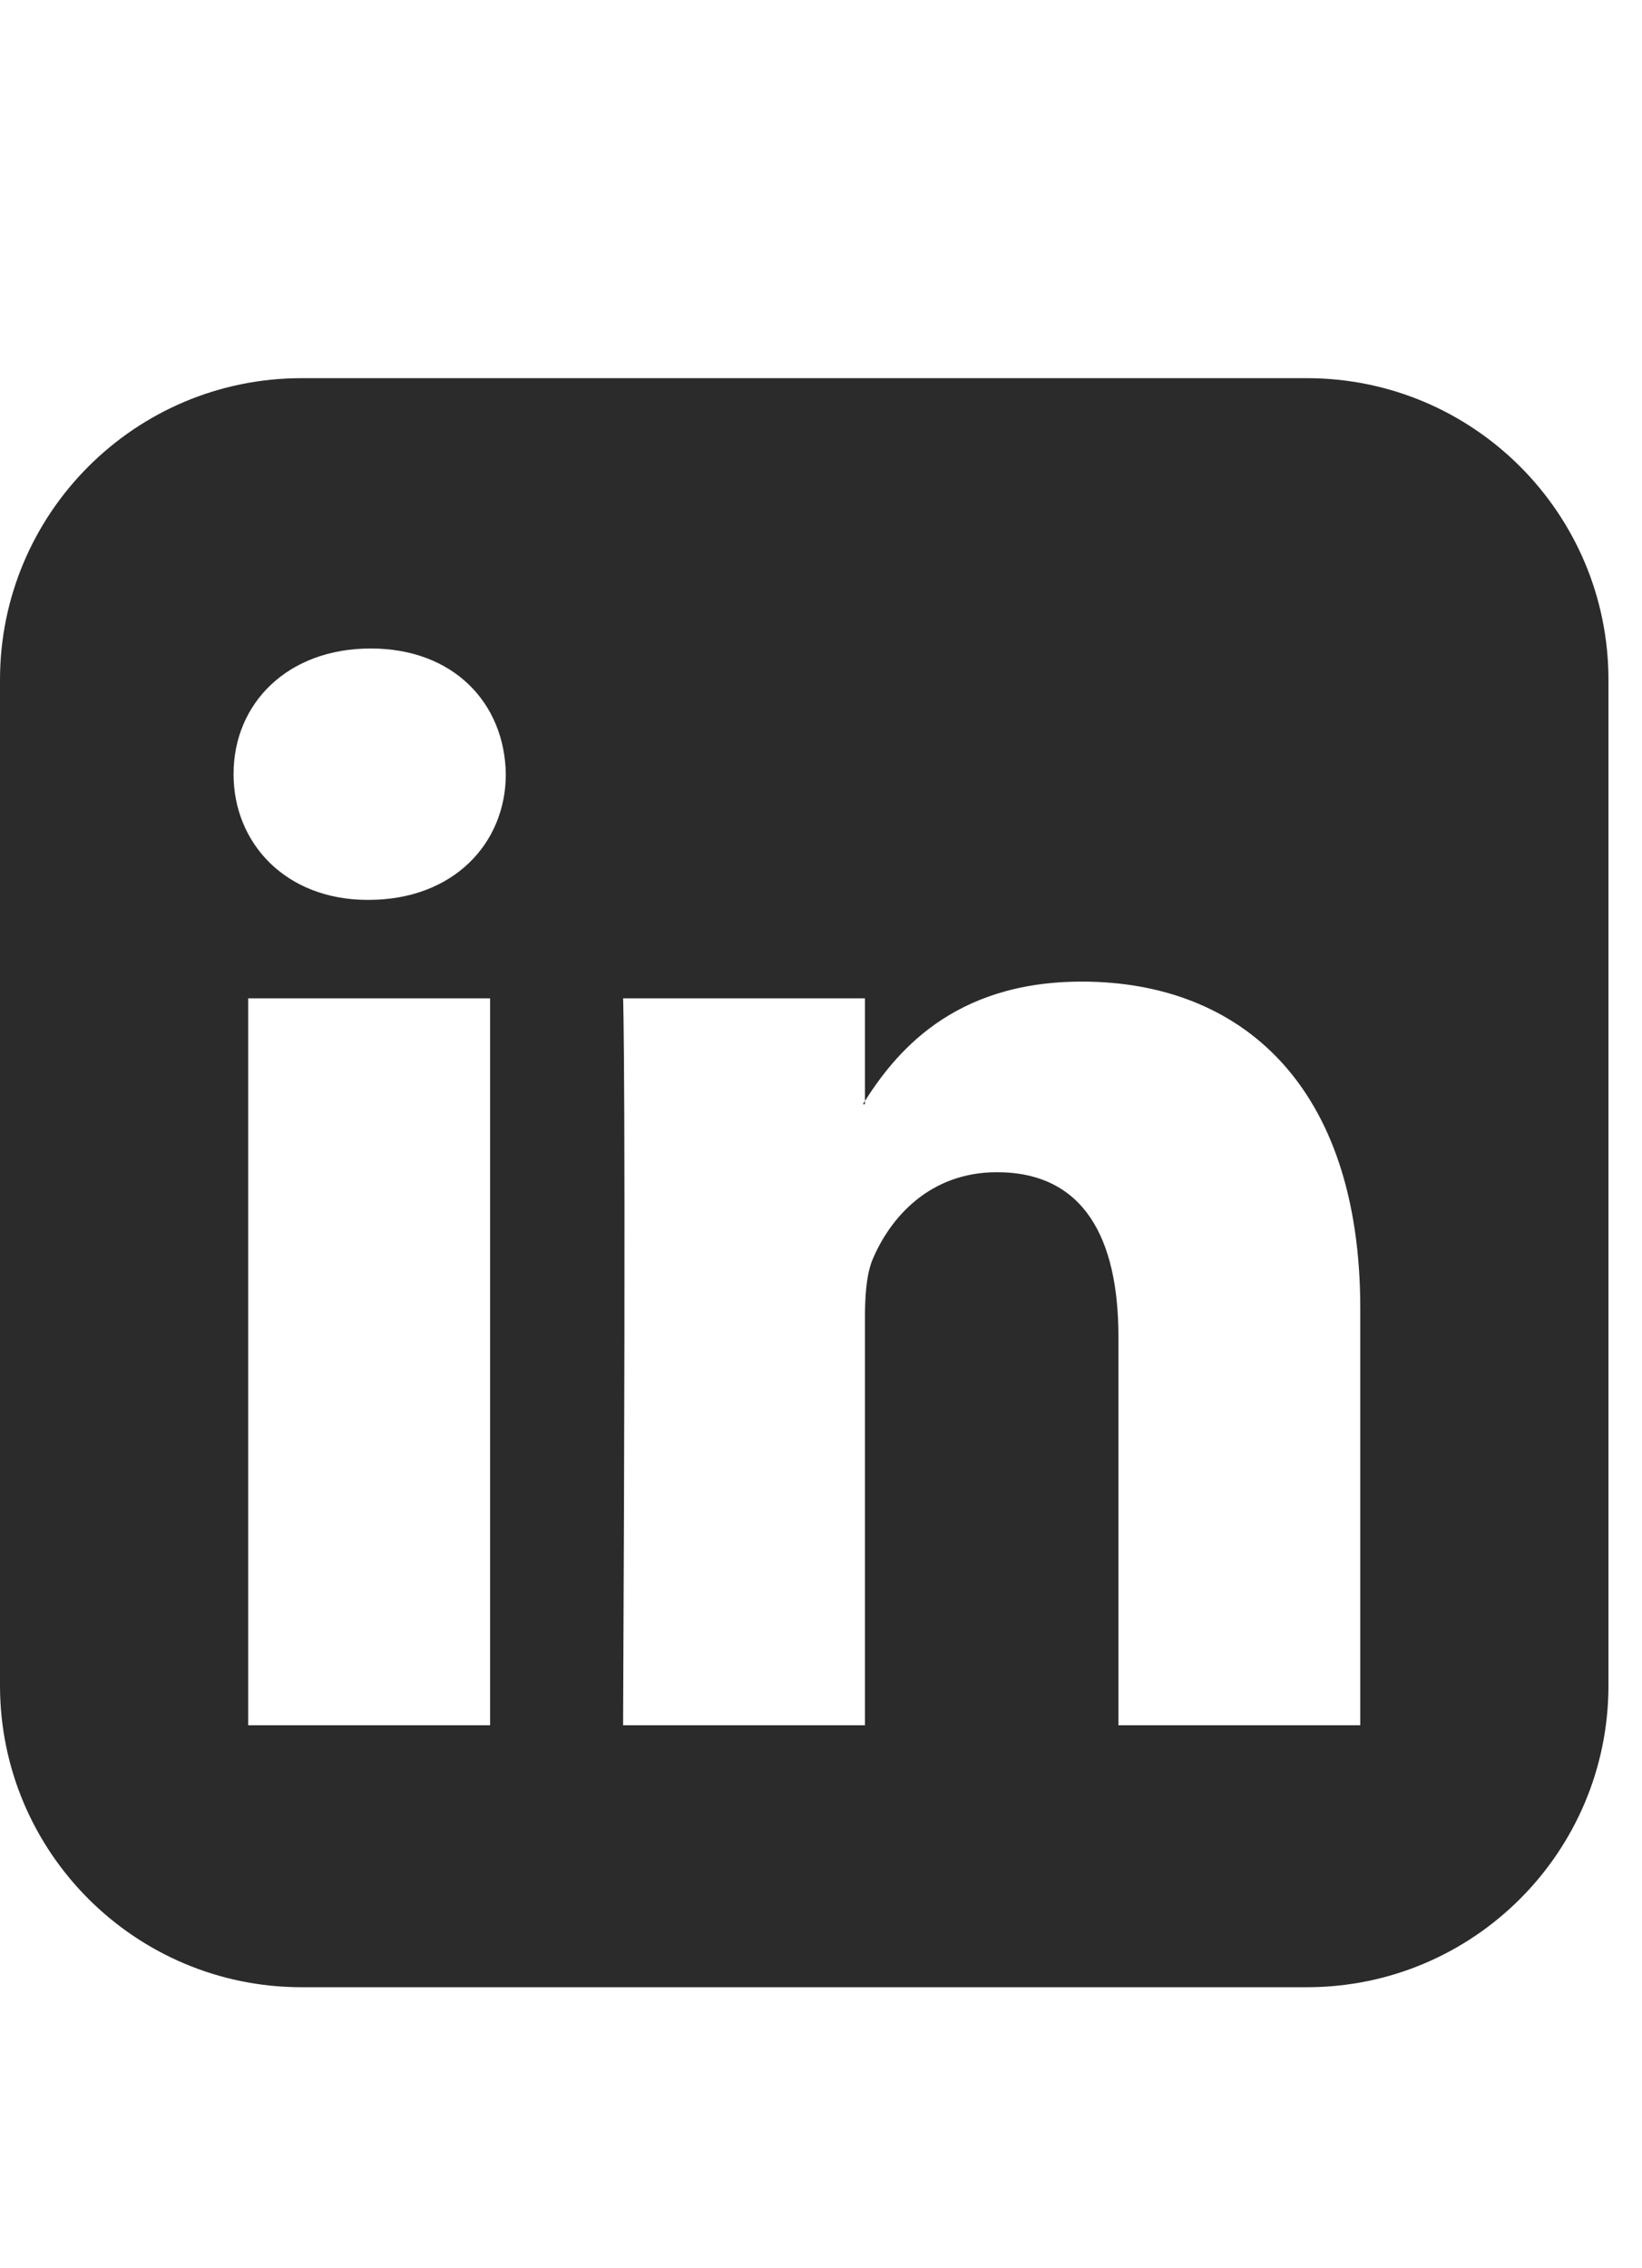 <svg width="21" height="29" viewBox="0 0 21 29" fill="none" xmlns="http://www.w3.org/2000/svg">
<path d="M3.174 22.058V12.764H6.268V22.058H3.174ZM6.469 9.898C6.469 10.782 5.799 11.505 4.714 11.505H4.701C3.656 11.505 2.987 10.782 2.987 9.898C2.987 8.987 3.683 8.291 4.741 8.291C5.799 8.291 6.455 8.987 6.469 9.898ZM14.304 22.058V17.09C14.304 15.831 13.862 14.987 12.75 14.987C11.893 14.987 11.384 15.563 11.156 16.112C11.076 16.313 11.062 16.594 11.062 16.862V22.058H7.969C8.009 13.634 7.969 12.764 7.969 12.764H11.062V14.117H11.036C11.438 13.474 12.174 12.55 13.835 12.55C15.87 12.55 17.397 13.875 17.397 16.728V22.058H14.304ZM20.571 8.692C20.571 6.563 18.844 4.835 16.714 4.835H3.857C1.728 4.835 0 6.563 0 8.692V21.549C0 23.679 1.728 25.407 3.857 25.407H16.714C18.844 25.407 20.571 23.679 20.571 21.549V8.692Z" fill="#2B2B2B"/>
</svg>
